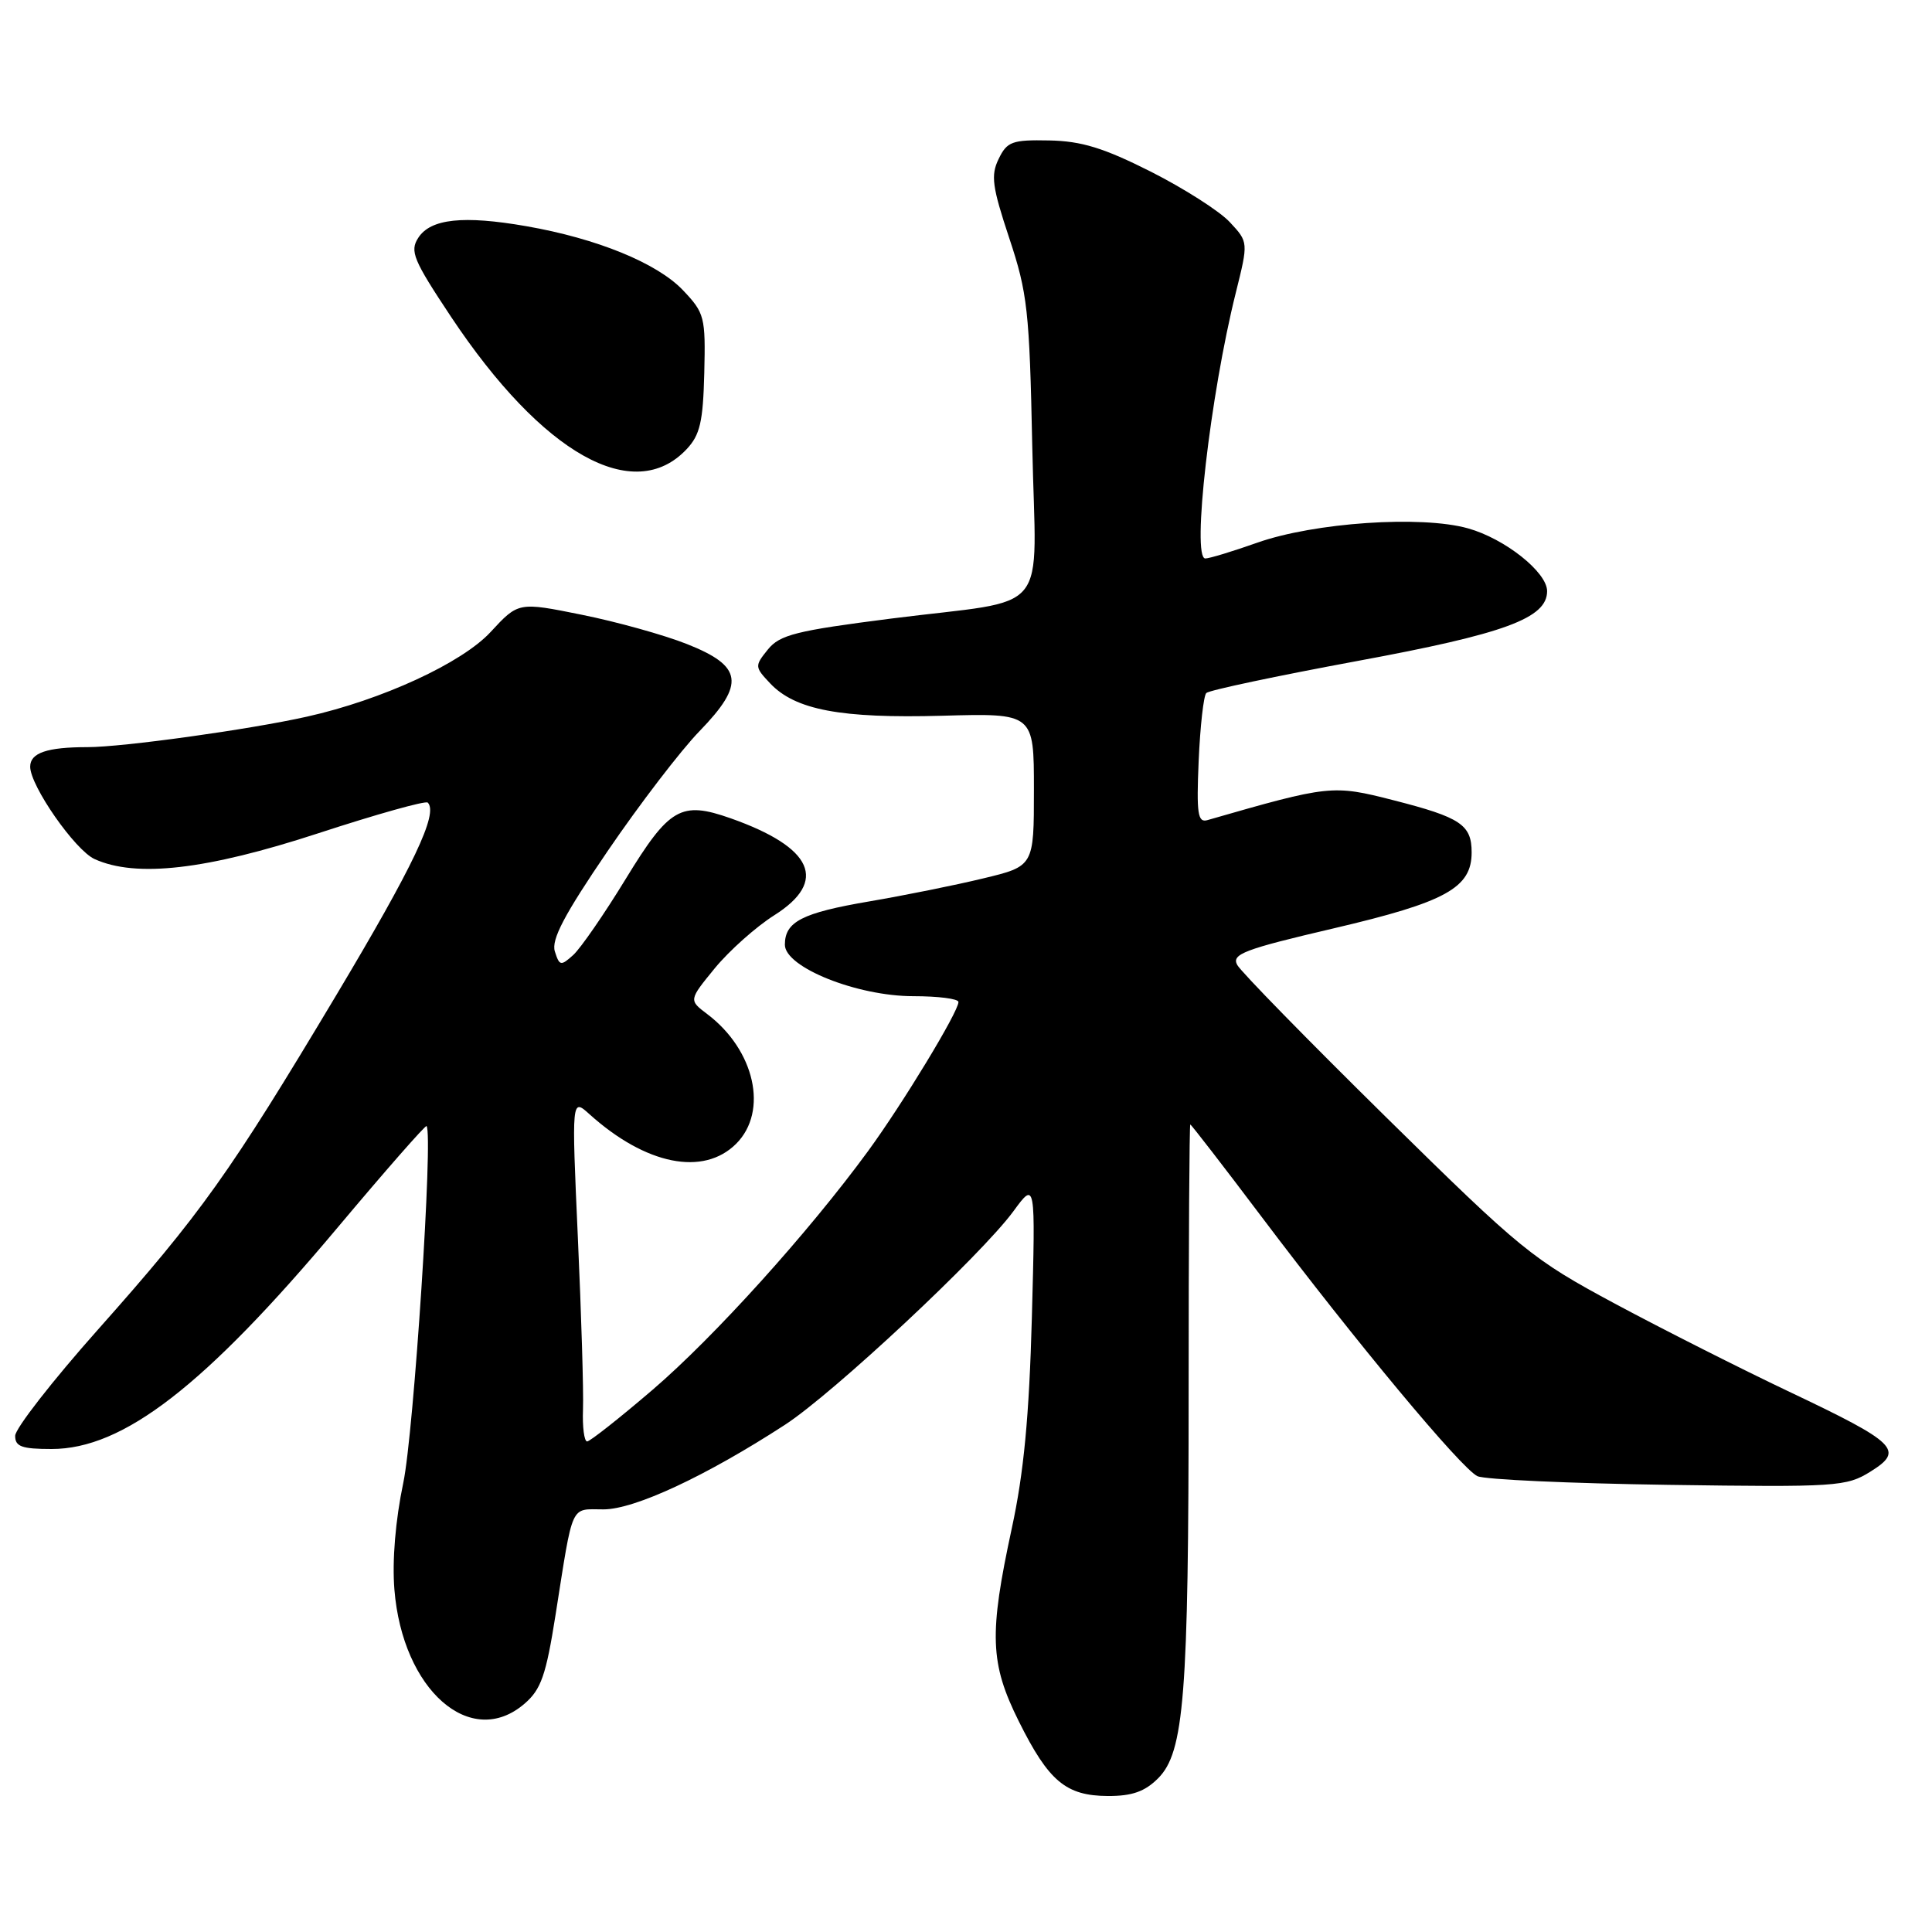 <?xml version="1.0" encoding="UTF-8" standalone="no"?>
<!DOCTYPE svg PUBLIC "-//W3C//DTD SVG 1.1//EN" "http://www.w3.org/Graphics/SVG/1.1/DTD/svg11.dtd" >
<svg xmlns="http://www.w3.org/2000/svg" xmlns:xlink="http://www.w3.org/1999/xlink" version="1.1" viewBox="0 0 256 256">
 <g >
 <path fill="currentColor"
d=" M 153.45 235.64 C 156.91 232.18 157.50 224.72 157.50 184.25 C 157.50 164.86 157.60 149.00 157.72 149.00 C 157.84 149.00 162.10 154.51 167.18 161.25 C 179.70 177.86 193.66 194.62 195.77 195.60 C 196.72 196.05 208.07 196.56 221.00 196.75 C 243.38 197.07 244.66 196.98 247.84 195.00 C 252.37 192.18 251.38 191.20 237.10 184.42 C 230.72 181.39 220.32 176.14 214.00 172.75 C 203.02 166.85 201.66 165.75 183.67 148.04 C 173.31 137.84 164.43 128.76 163.94 127.86 C 163.16 126.43 164.83 125.79 176.77 123.00 C 191.58 119.53 195.00 117.65 195.00 112.95 C 195.00 109.28 193.55 108.31 184.66 106.04 C 176.57 103.97 176.18 104.01 159.99 108.67 C 158.71 109.04 158.53 107.84 158.83 100.80 C 159.03 96.24 159.48 92.20 159.84 91.83 C 160.21 91.46 169.20 89.56 179.83 87.59 C 199.39 83.98 205.00 81.92 205.00 78.33 C 205.00 75.82 199.41 71.38 194.52 70.01 C 188.32 68.27 174.16 69.24 166.59 71.91 C 163.34 73.06 160.25 74.00 159.71 74.00 C 157.88 74.00 160.36 52.35 163.75 38.79 C 165.42 32.08 165.42 32.08 162.96 29.44 C 161.61 27.98 156.90 24.98 152.50 22.75 C 146.25 19.60 143.30 18.69 139.03 18.61 C 134.12 18.51 133.44 18.76 132.33 21.05 C 131.26 23.23 131.47 24.74 133.73 31.55 C 136.15 38.82 136.41 41.17 136.78 59.11 C 137.25 82.15 139.65 79.22 118.04 81.97 C 105.49 83.57 103.33 84.11 101.75 86.06 C 99.99 88.24 99.99 88.37 102.04 90.54 C 105.36 94.07 111.40 95.21 124.85 94.84 C 137.00 94.50 137.00 94.50 137.00 104.64 C 137.00 114.78 137.00 114.78 130.25 116.40 C 126.54 117.30 119.76 118.66 115.19 119.44 C 106.27 120.96 104.00 122.13 104.00 125.18 C 104.00 128.17 113.56 132.00 121.03 132.00 C 124.31 132.00 127.00 132.34 127.00 132.77 C 127.00 134.07 119.61 146.25 115.02 152.53 C 107.15 163.29 94.65 177.14 86.50 184.13 C 82.10 187.90 78.18 190.99 77.80 191.00 C 77.41 191.00 77.16 189.09 77.25 186.75 C 77.34 184.41 77.03 174.18 76.57 164.00 C 75.74 145.50 75.74 145.50 78.12 147.65 C 85.57 154.35 93.20 155.89 97.55 151.55 C 101.84 147.25 100.02 139.13 93.71 134.37 C 91.26 132.52 91.26 132.52 94.72 128.29 C 96.63 125.97 100.17 122.81 102.59 121.28 C 109.75 116.76 107.74 112.29 96.82 108.43 C 90.23 106.11 88.69 107.00 82.90 116.48 C 80.06 121.13 76.93 125.66 75.96 126.54 C 74.31 128.03 74.13 127.99 73.52 126.07 C 73.03 124.51 74.76 121.21 80.53 112.75 C 84.75 106.56 90.22 99.42 92.69 96.88 C 98.77 90.61 98.42 88.26 91.00 85.33 C 87.97 84.13 81.72 82.39 77.10 81.46 C 68.69 79.76 68.69 79.76 65.01 83.74 C 61.23 87.84 50.61 92.74 40.67 94.96 C 33.05 96.67 16.27 99.00 11.59 99.00 C 6.23 99.00 4.00 99.76 4.00 101.59 C 4.00 104.13 9.94 112.65 12.53 113.83 C 18.02 116.33 27.34 115.26 42.15 110.42 C 49.86 107.90 56.40 106.06 56.68 106.35 C 58.11 107.77 54.81 114.71 44.53 131.91 C 30.44 155.48 26.64 160.81 12.96 176.20 C 6.95 182.96 2.02 189.29 2.01 190.25 C 2.00 191.68 2.89 192.00 6.84 192.00 C 16.33 192.00 27.09 183.68 44.69 162.71 C 51.05 155.13 56.38 149.06 56.52 149.21 C 57.42 150.20 54.83 189.86 53.44 196.47 C 52.40 201.41 51.95 206.79 52.26 210.62 C 53.33 223.94 62.38 231.89 69.50 225.75 C 71.70 223.86 72.35 221.98 73.61 214.00 C 75.99 198.93 75.51 200.00 79.97 200.00 C 84.08 200.00 93.53 195.60 104.00 188.80 C 110.41 184.64 130.01 166.32 134.28 160.50 C 137.21 156.50 137.21 156.50 136.73 174.50 C 136.37 187.70 135.66 195.17 134.07 202.50 C 131.03 216.58 131.17 220.39 135.00 228.09 C 138.96 236.04 141.24 237.95 146.80 237.98 C 150.00 237.99 151.69 237.40 153.45 235.64 Z  M 90.99 59.51 C 92.76 57.63 93.16 55.87 93.32 49.43 C 93.50 42.00 93.36 41.47 90.50 38.46 C 87.08 34.86 79.10 31.60 69.73 29.97 C 61.41 28.52 57.06 28.98 55.43 31.50 C 54.27 33.28 54.75 34.43 59.78 42.00 C 71.88 60.17 83.99 66.97 90.99 59.51 Z "/>
</g>
</svg>